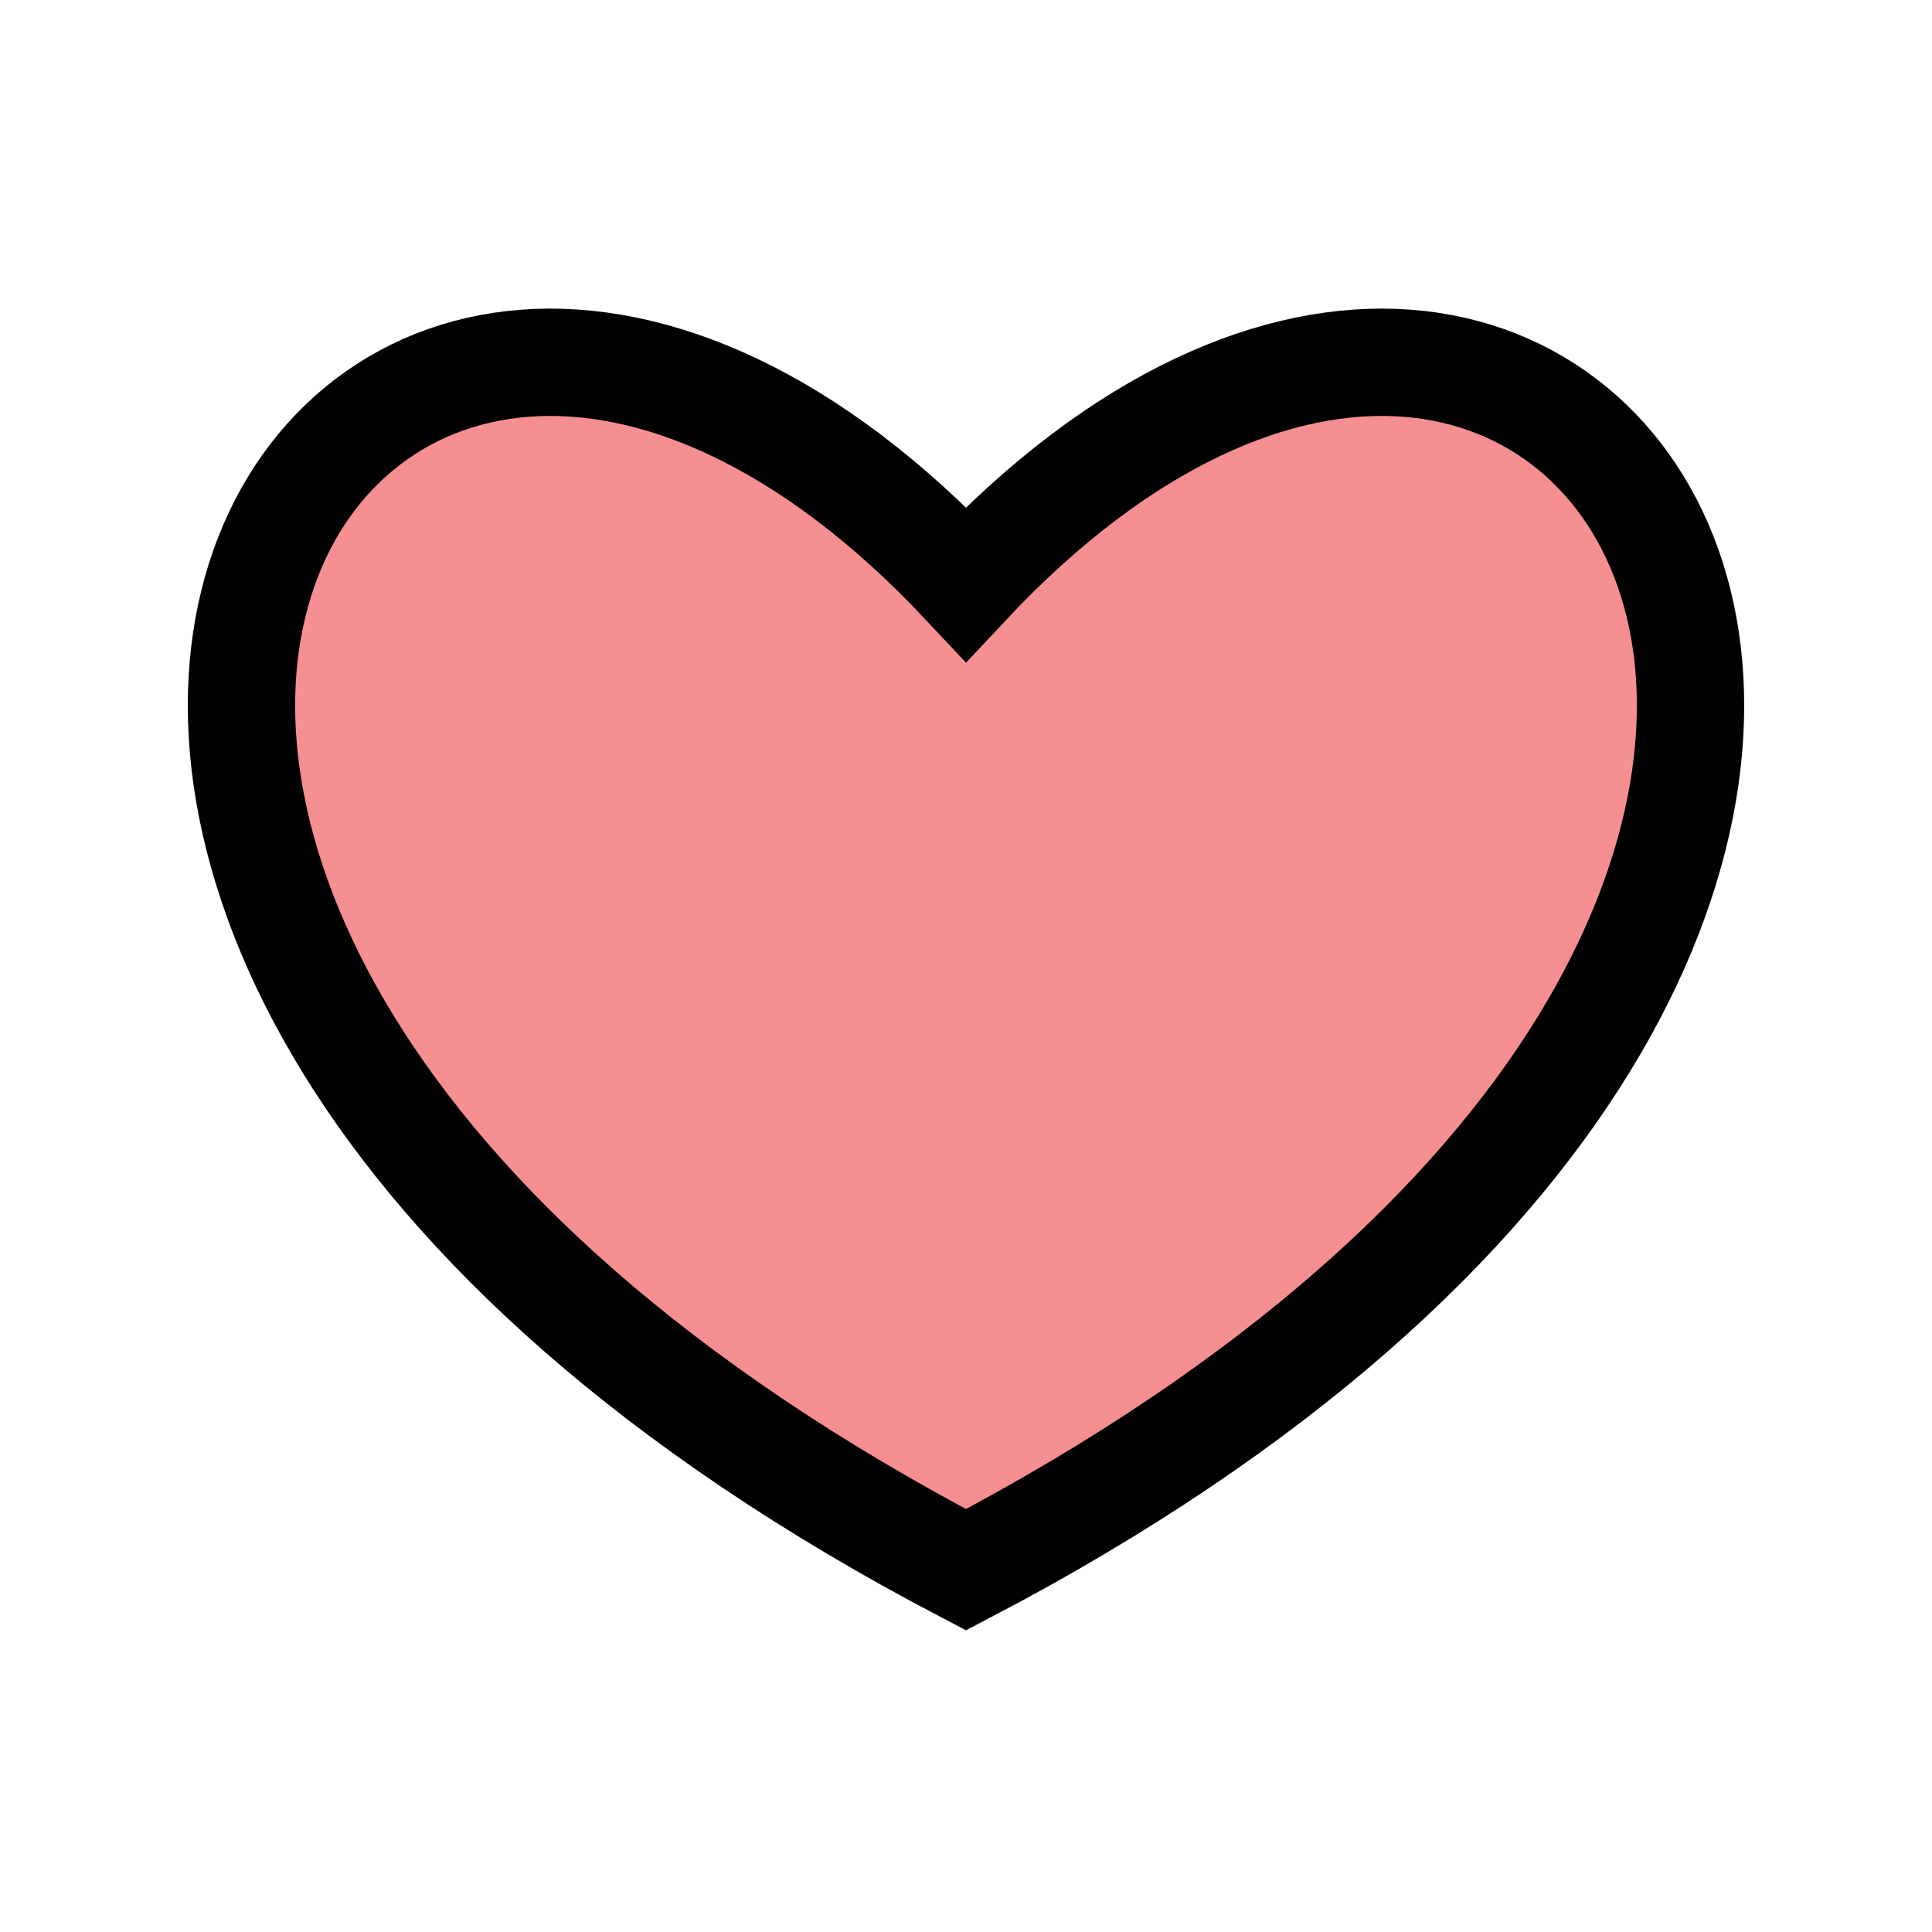 <?xml version="1.0" encoding="utf-8"?>
<!-- Generator: Adobe Illustrator 28.1.0, SVG Export Plug-In . SVG Version: 6.00 Build 0)  -->
<svg version="1.1" id="Layer_1" xmlns="http://www.w3.org/2000/svg" xmlns:xlink="http://www.w3.org/1999/xlink" x="0px" y="0px"
	 viewBox="0 0 72 72" style="enable-background:new 0 0 72 72;" xml:space="preserve">
<path style="opacity:0.5;fill:#ED2024;" d="M36,58.5c-46.77-24.48-23.38-61.69,0-36.73C59.38-3.19,82.77,34.02,36,58.5z"/>
<path style="fill:none;stroke:#010101;stroke-width:4;stroke-miterlimit:10;" d="M36,58.5c-46.77-24.48-23.38-61.69,0-36.73
	C59.38-3.19,82.77,34.02,36,58.5z"/>
</svg>
